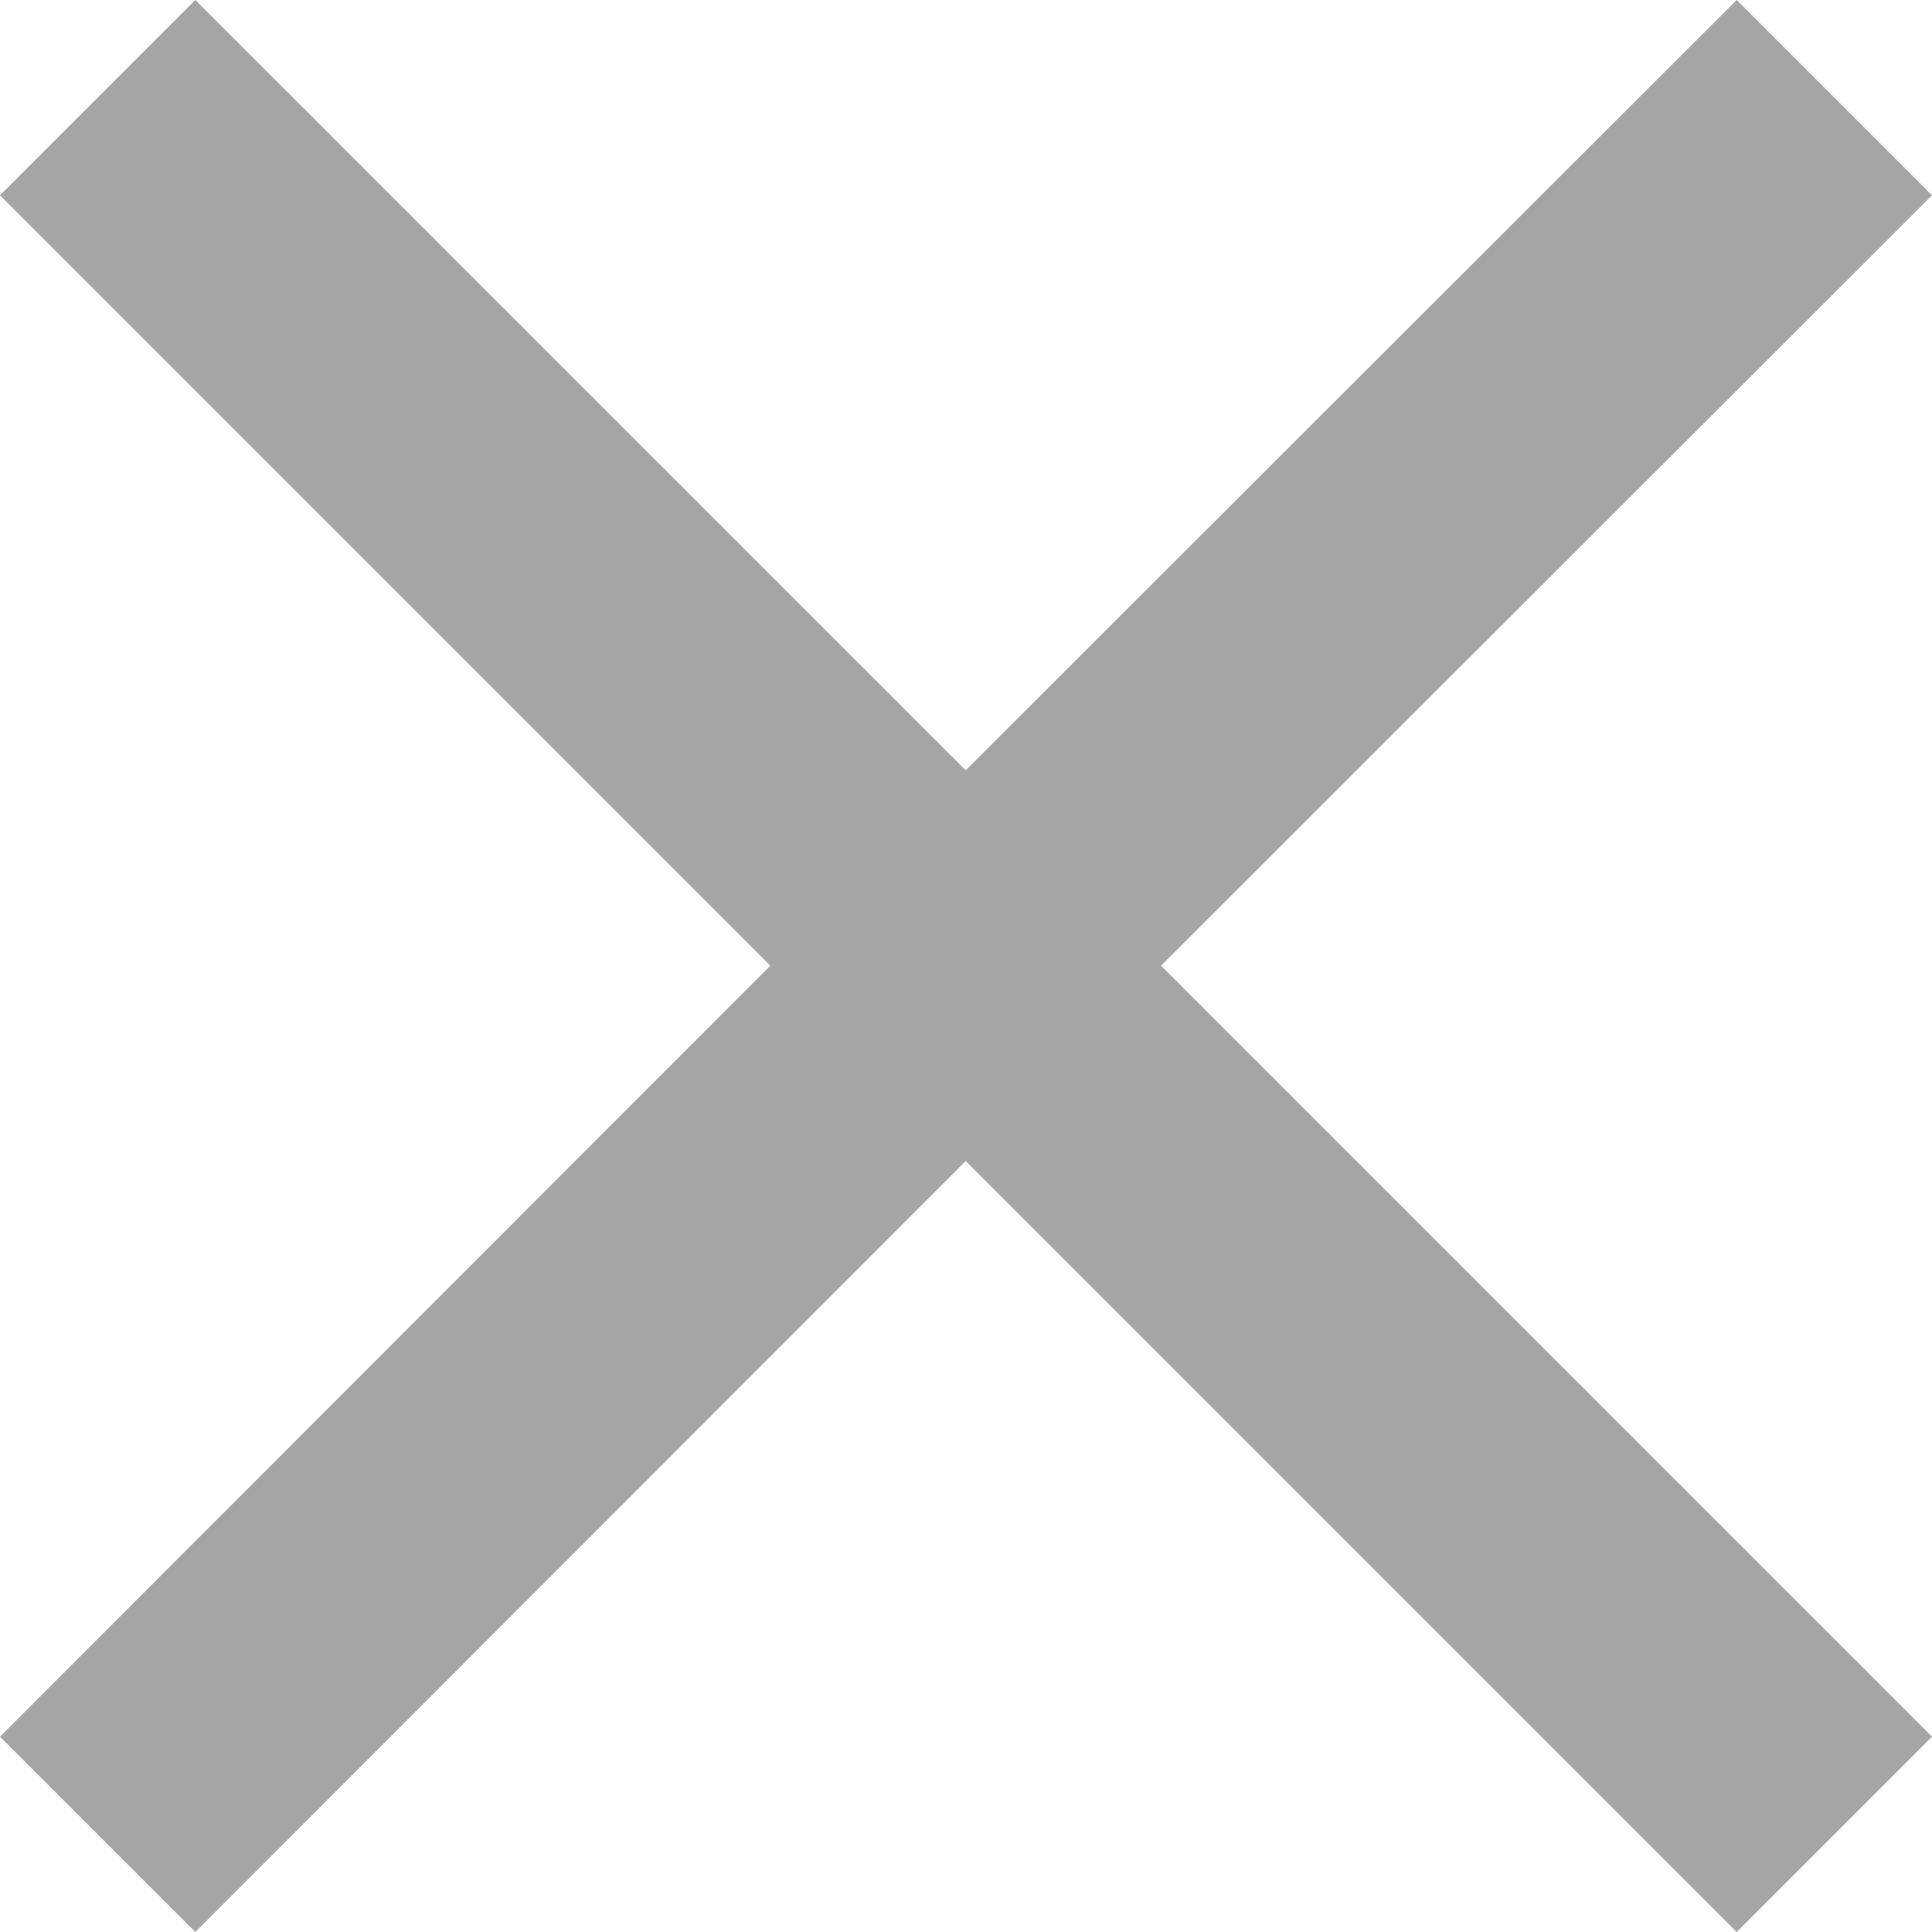 <?xml version="1.0" encoding="utf-8"?>
<!-- Generator: Adobe Illustrator 23.0.2, SVG Export Plug-In . SVG Version: 6.00 Build 0)  -->
<svg version="1.1" id="Capa_1" xmlns="http://www.w3.org/2000/svg" xmlns:xlink="http://www.w3.org/1999/xlink" x="0px" y="0px"
	 viewBox="0 0 298.7 298.7" style="enable-background:new 0 0 298.7 298.7;" xml:space="preserve">
<style type="text/css">
	.st0{fill:#A5A5A5;}
</style>
<polygon class="st0" points="298.7,30.2 268.5,0 149.3,119.1 30.2,0 0,30.2 119.1,149.3 0,268.5 30.2,298.7 149.3,179.5 
	268.5,298.7 298.7,268.5 179.5,149.3 "/>
</svg>
